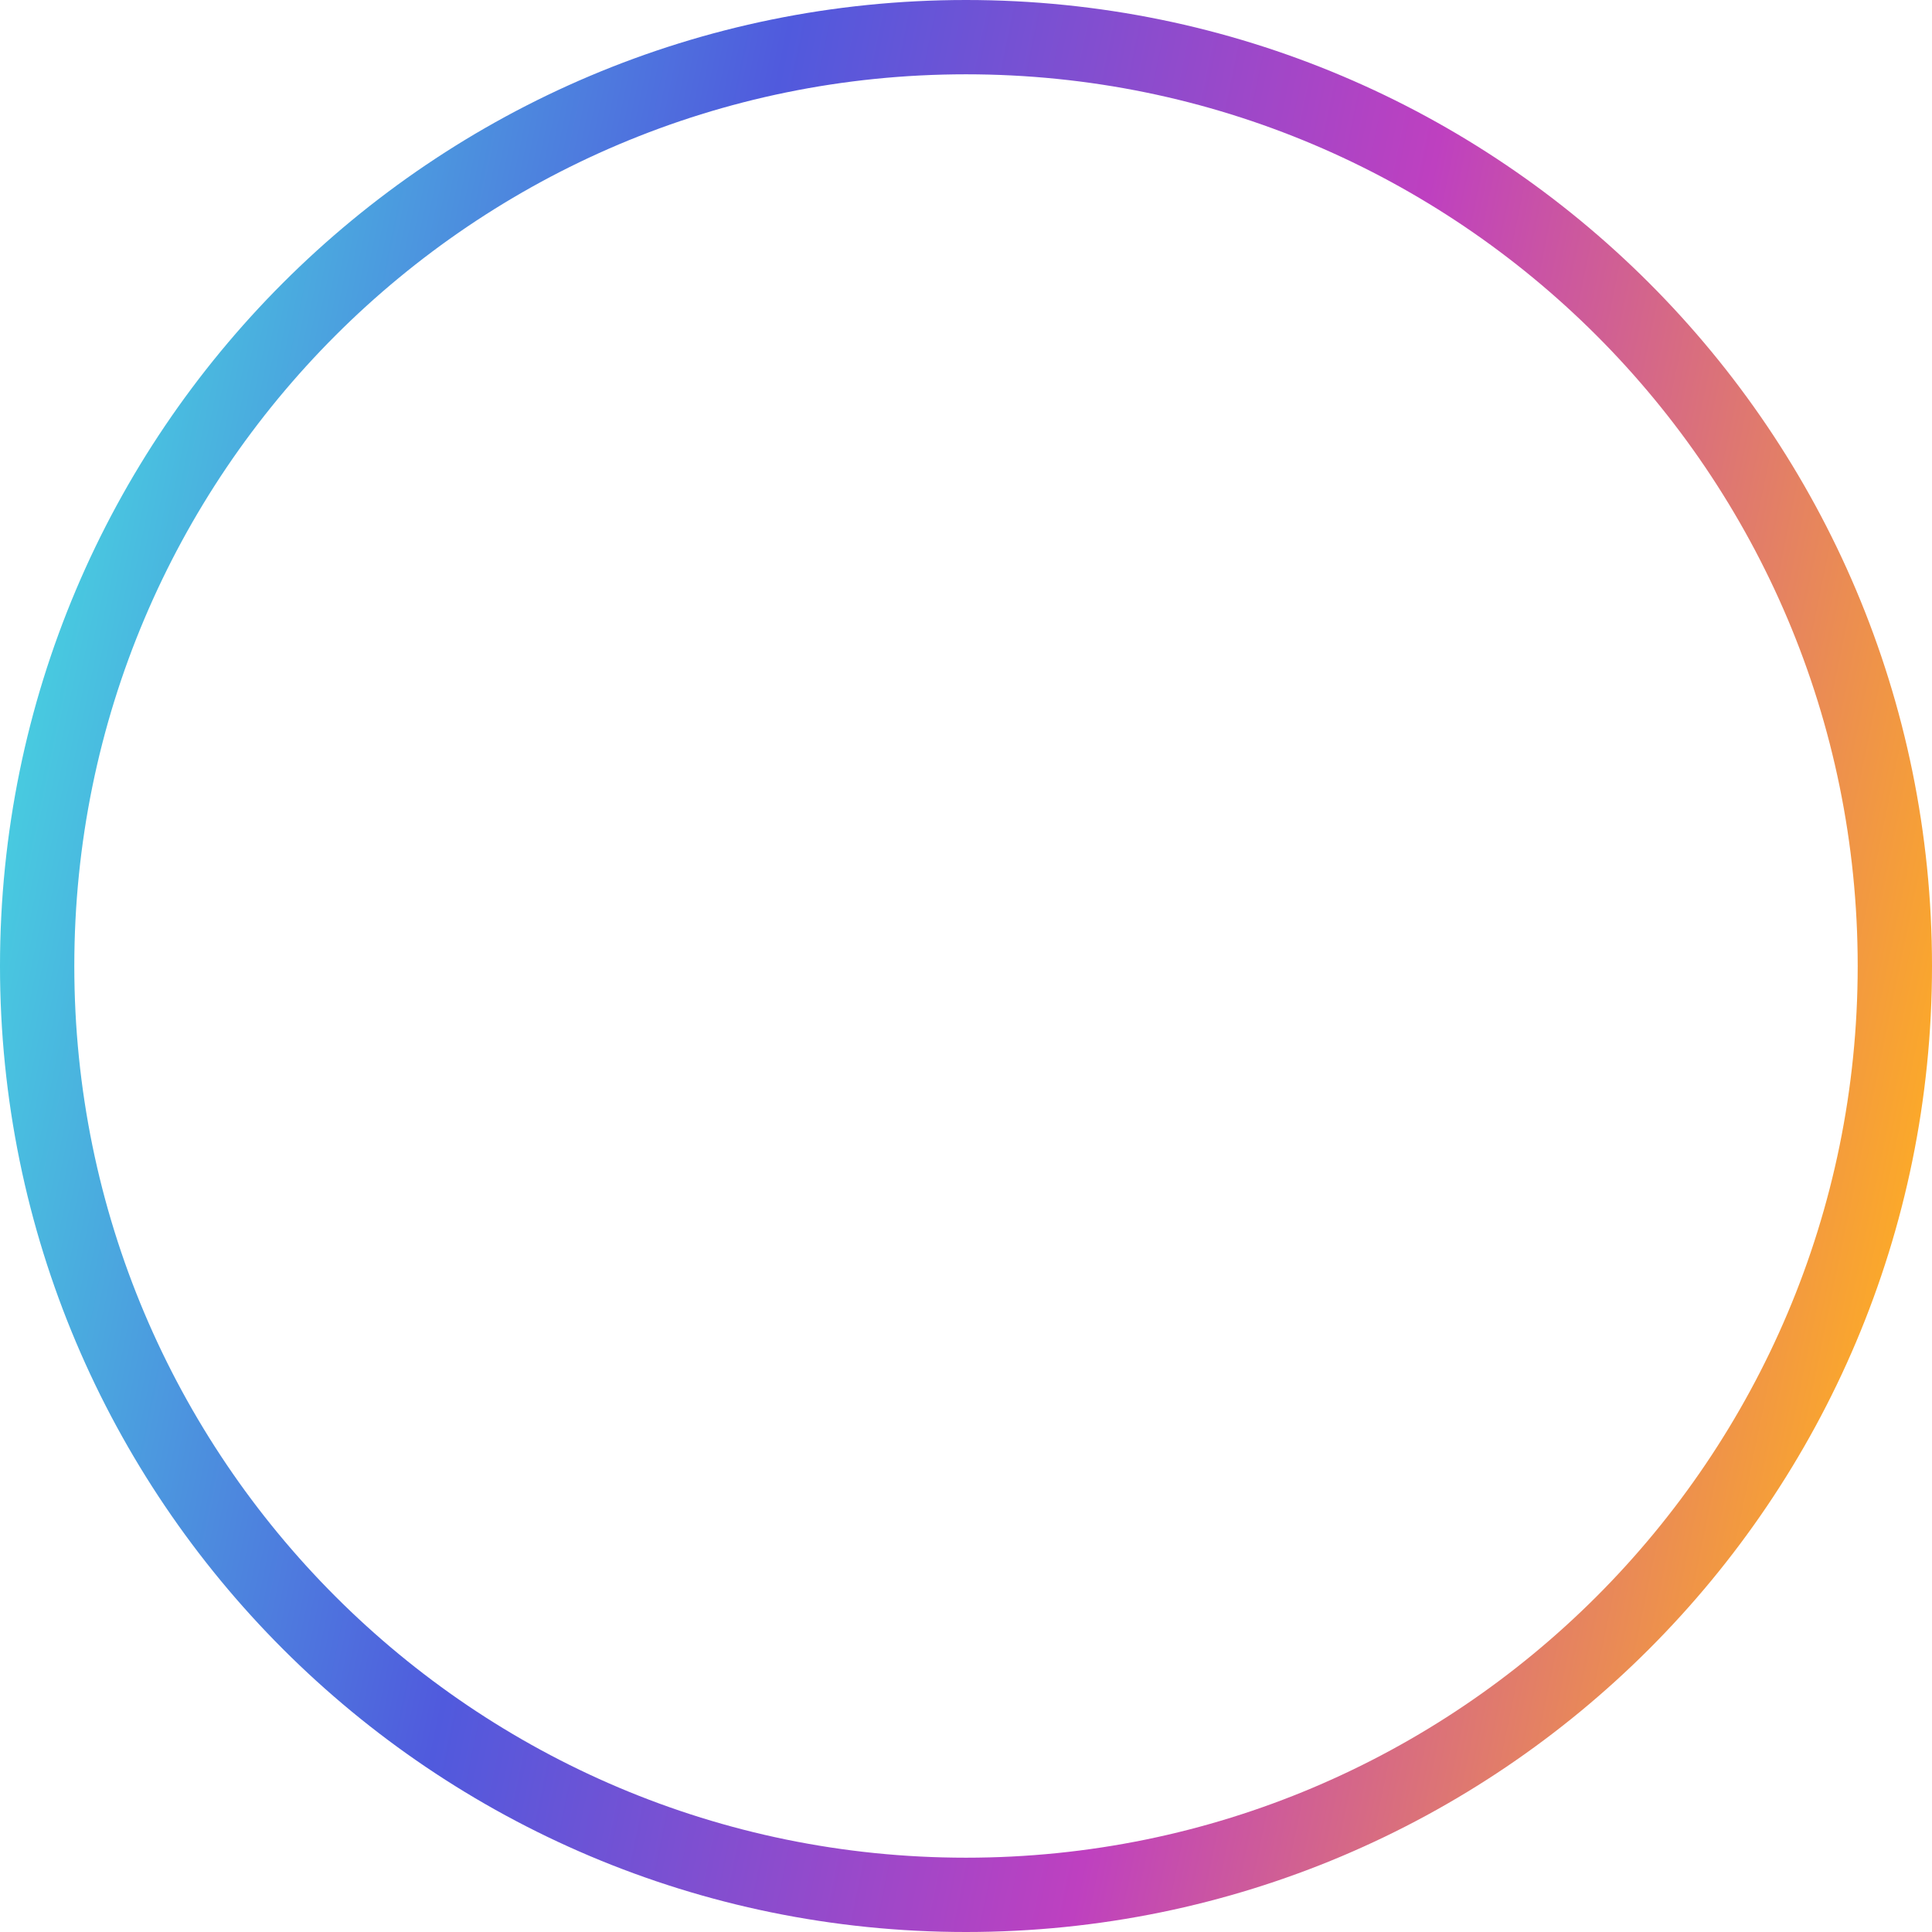 <svg xmlns='http://www.w3.org/2000/svg' width='300' height='300' viewBox='0 0 300 300' fill='none'><path fill-rule='evenodd' clip-rule='evenodd' d='M150 300c82.843 0 150-67.157 150-150S232.843 0 150 0 0 67.157 0 150s67.157 150 150 150Zm0-11.538c76.47 0 138.462-61.992 138.462-138.462S226.47 11.538 150 11.538 11.538 73.53 11.538 150 73.53 288.462 150 288.462Z' fill='url(#paint0_linear)'/><defs><linearGradient id='paint0_linear' x1='6.726' y1='35.351' x2='326.763' y2='101.457' gradientUnits='userSpaceOnUse'><stop offset='0.036' stop-color='#48CCE0'/><stop offset='0.328' stop-color='#505ADD'/><stop offset='0.641' stop-color='#BE40C0'/><stop offset='0.958' stop-color='#FBA82B'/></linearGradient></defs></svg>